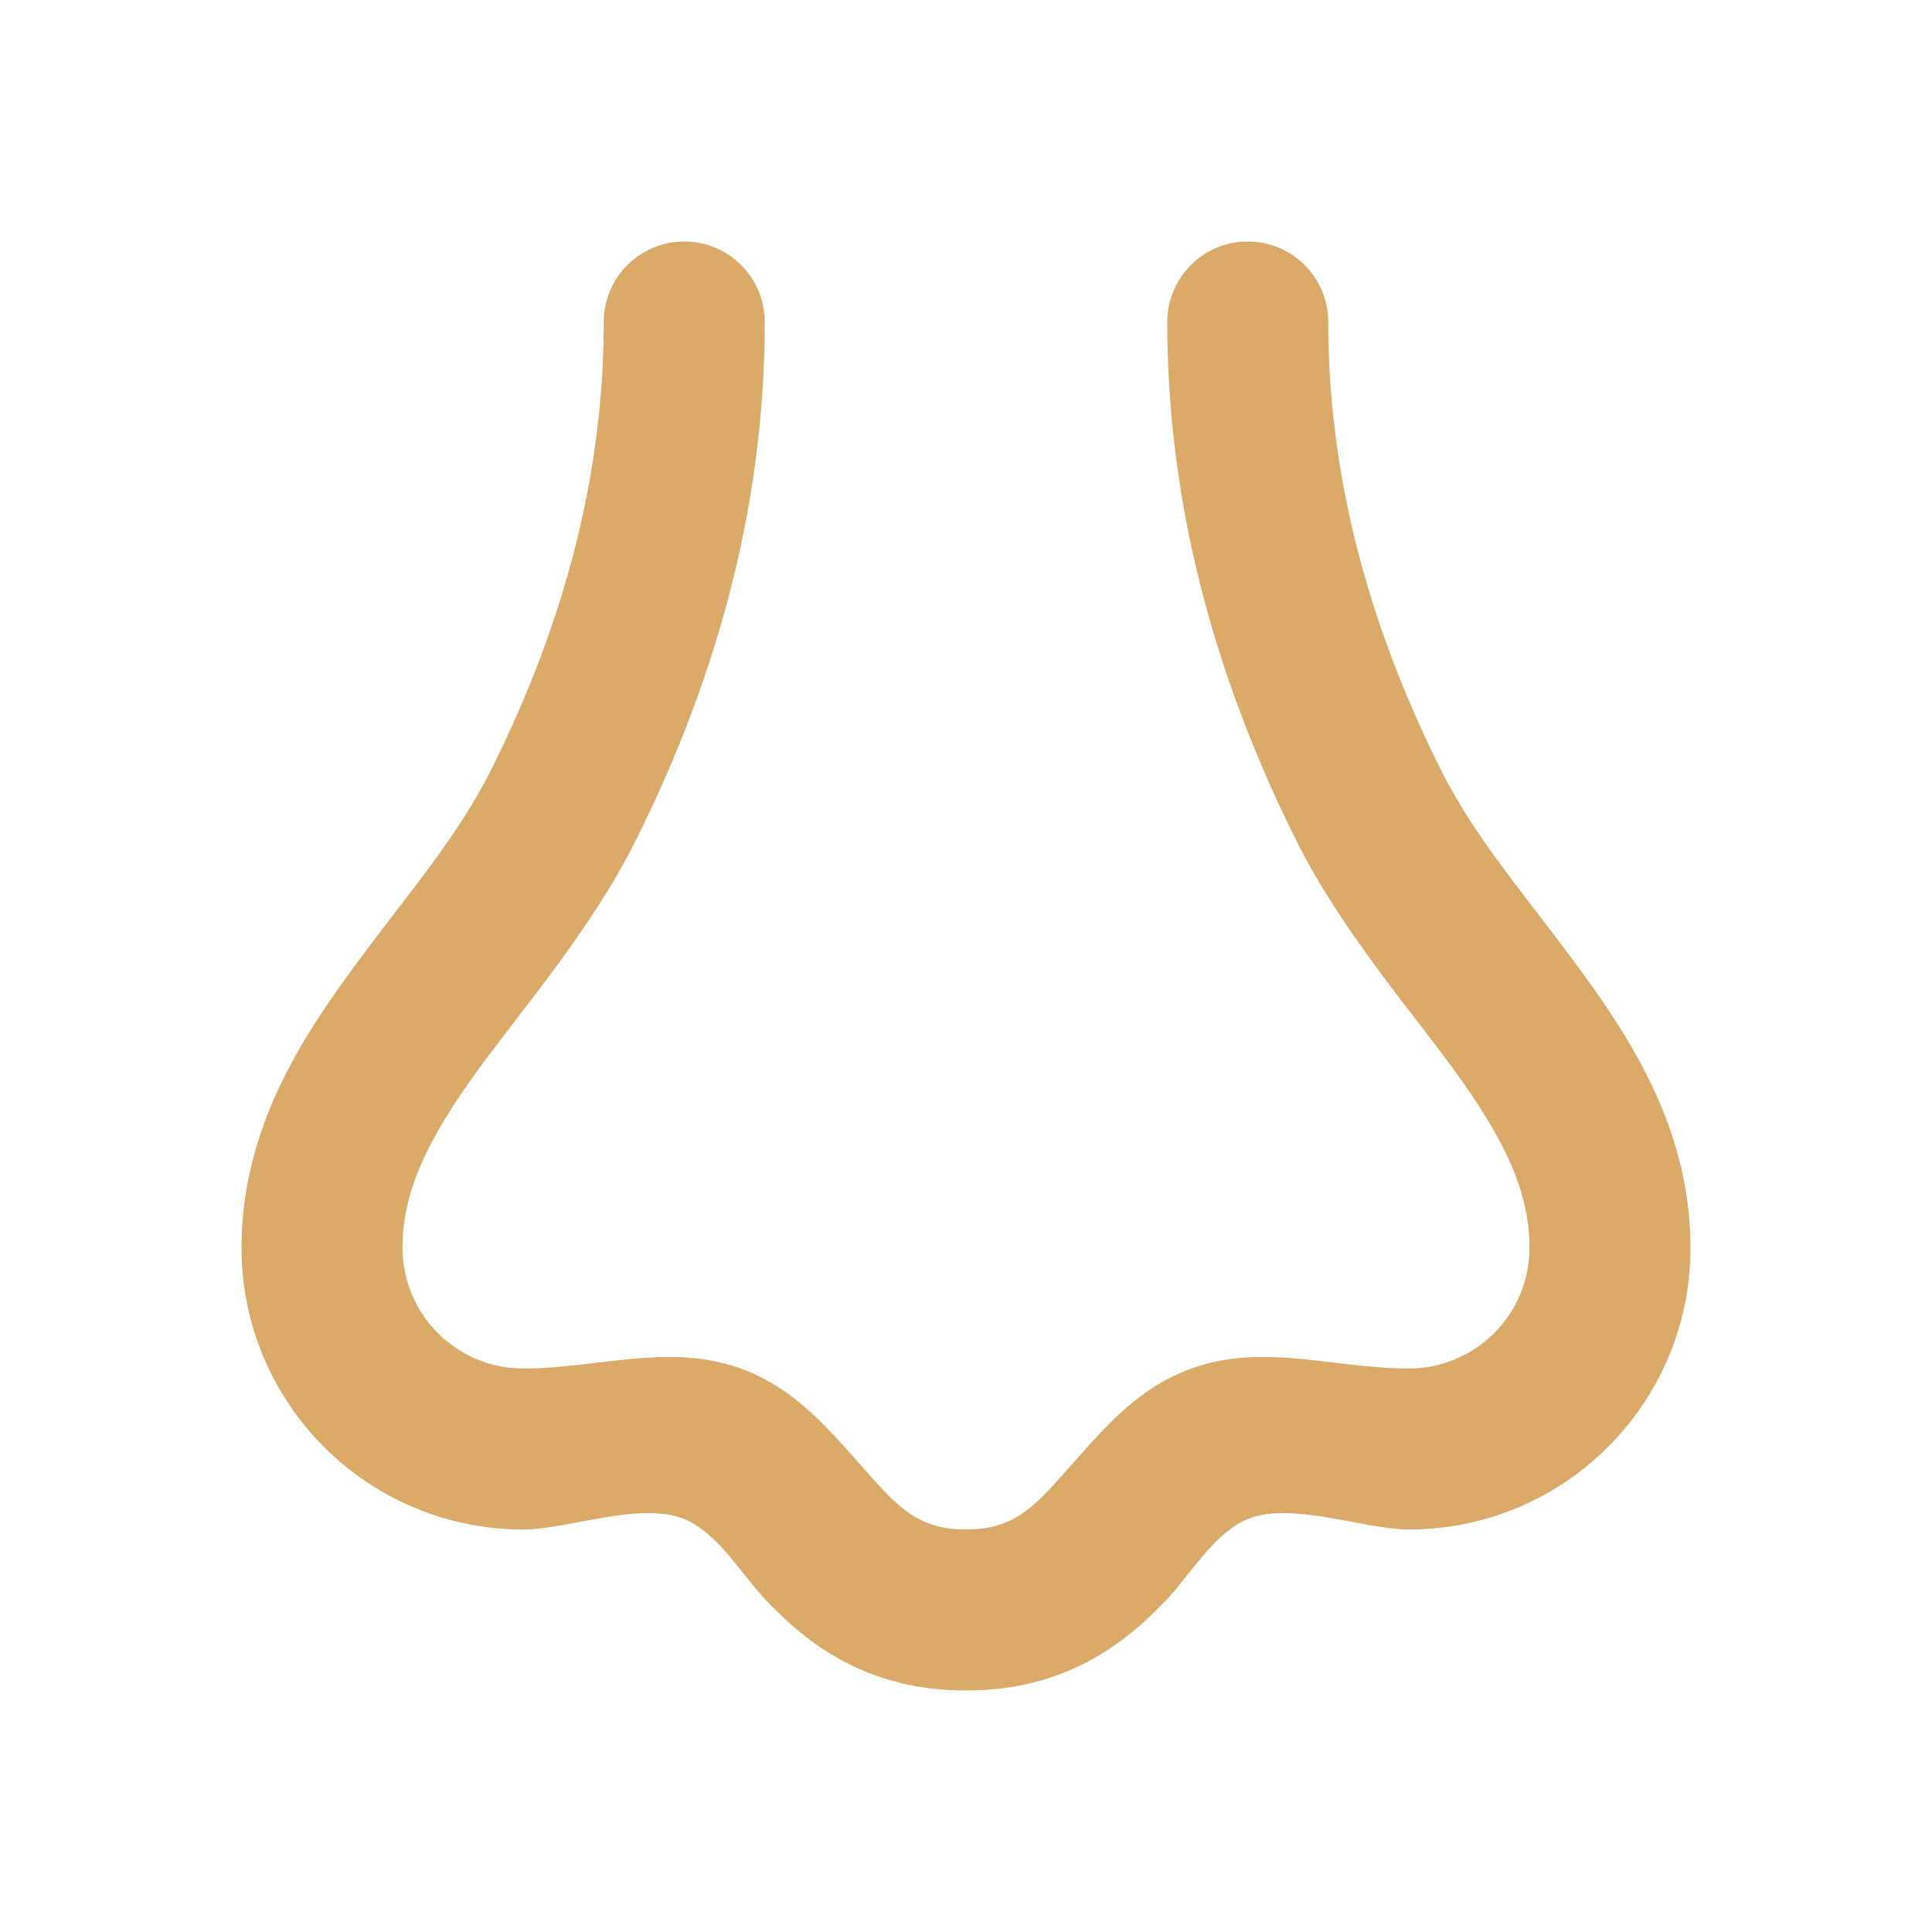 <!DOCTYPE svg PUBLIC "-//W3C//DTD SVG 1.1//EN" "http://www.w3.org/Graphics/SVG/1.1/DTD/svg11.dtd">
<!-- Uploaded to: SVG Repo, www.svgrepo.com, Transformed by: SVG Repo Mixer Tools -->
<svg width="800px" height="800px" viewBox="0 0 24 24" version="1.1" xmlns="http://www.w3.org/2000/svg" xmlns:xlink="http://www.w3.org/1999/xlink" fill="#000000">
<g id="SVGRepo_bgCarrier" stroke-width="0"/>
<g id="SVGRepo_tracerCarrier" stroke-linecap="round" stroke-linejoin="round"/>
<g id="SVGRepo_iconCarrier"> <title>nose_line</title> <g id="页面-1" stroke="none" stroke-width="1" fill="none" fill-rule="evenodd"> <g id="Part" transform="translate(-432, 0)" fill-rule="nonzero"> <g id="nose_line" transform="translate(432, 0)"> <path d="M24,0 L24,24 L0,24 L0,0 L24,0 Z M12.593,23.258 L12.582,23.26 L12.511,23.295 L12.492,23.299 L12.492,23.299 L12.477,23.295 L12.406,23.26 C12.396,23.256 12.387,23.259 12.382,23.265 L12.378,23.276 L12.361,23.703 L12.366,23.723 L12.377,23.736 L12.48,23.81 L12.495,23.814 L12.495,23.814 L12.507,23.81 L12.611,23.736 L12.623,23.72 L12.623,23.72 L12.627,23.703 L12.61,23.276 C12.608,23.266 12.601,23.259 12.593,23.258 L12.593,23.258 Z M12.858,23.145 L12.845,23.147 L12.66,23.24 L12.65,23.25 L12.65,23.25 L12.647,23.261 L12.665,23.691 L12.67,23.703 L12.67,23.703 L12.678,23.71 L12.879,23.803 C12.891,23.807 12.902,23.803 12.908,23.795 L12.912,23.781 L12.878,23.167 C12.875,23.155 12.867,23.147 12.858,23.145 L12.858,23.145 Z M12.143,23.147 C12.133,23.142 12.122,23.145 12.116,23.153 L12.11,23.167 L12.076,23.781 C12.075,23.793 12.083,23.802 12.093,23.805 L12.108,23.803 L12.309,23.71 L12.319,23.702 L12.319,23.702 L12.323,23.691 L12.34,23.261 L12.337,23.249 L12.337,23.249 L12.328,23.24 L12.143,23.147 Z" id="MingCute" fill-rule="nonzero"> </path> <path d="M9.5,4 C9.5,3.448 9.052,3 8.5,3 C7.948,3 7.5,3.448 7.5,4 C7.5,5.827 7.044,7.675 6.106,9.553 C5.654,10.455 5.018,11.154 4.316,12.122 C3.665,13.018 3,14.113 3,15.5 C3,17.433 4.567,19 6.5,19 C7.072,19 8.012,18.624 8.553,18.894 C8.951,19.094 9.209,19.554 9.51,19.873 C10.029,20.424 10.774,21 12,21 C13.226,21 13.971,20.424 14.49,19.873 C14.785,19.561 15.052,19.092 15.447,18.894 C15.988,18.624 16.928,19 17.5,19 C19.433,19 21,17.433 21,15.5 C21,14.113 20.335,13.018 19.684,12.122 C18.982,11.154 18.346,10.455 17.894,9.553 C16.956,7.675 16.5,5.827 16.5,4 C16.5,3.448 16.052,3 15.5,3 C14.948,3 14.5,3.448 14.5,4 C14.5,6.173 15.044,8.325 16.106,10.447 C16.654,11.545 17.518,12.542 18.066,13.296 C18.665,14.122 19,14.778 19,15.5 C19,16.328 18.328,17 17.5,17 C16.484,17 15.533,16.615 14.553,17.106 C13.911,17.426 13.513,17.994 13.035,18.502 C12.729,18.826 12.474,19 12,19 C11.526,19 11.271,18.826 10.965,18.502 C10.49,17.997 10.084,17.424 9.447,17.106 C8.467,16.615 7.516,17 6.5,17 C5.672,17 5,16.328 5,15.5 C5,14.778 5.335,14.122 5.934,13.296 C6.482,12.541 7.346,11.545 7.894,10.447 C8.956,8.325 9.5,6.173 9.5,4 Z" id="路径" fill="#DBAA68"> </path> </g> </g> </g> </g>
</svg>